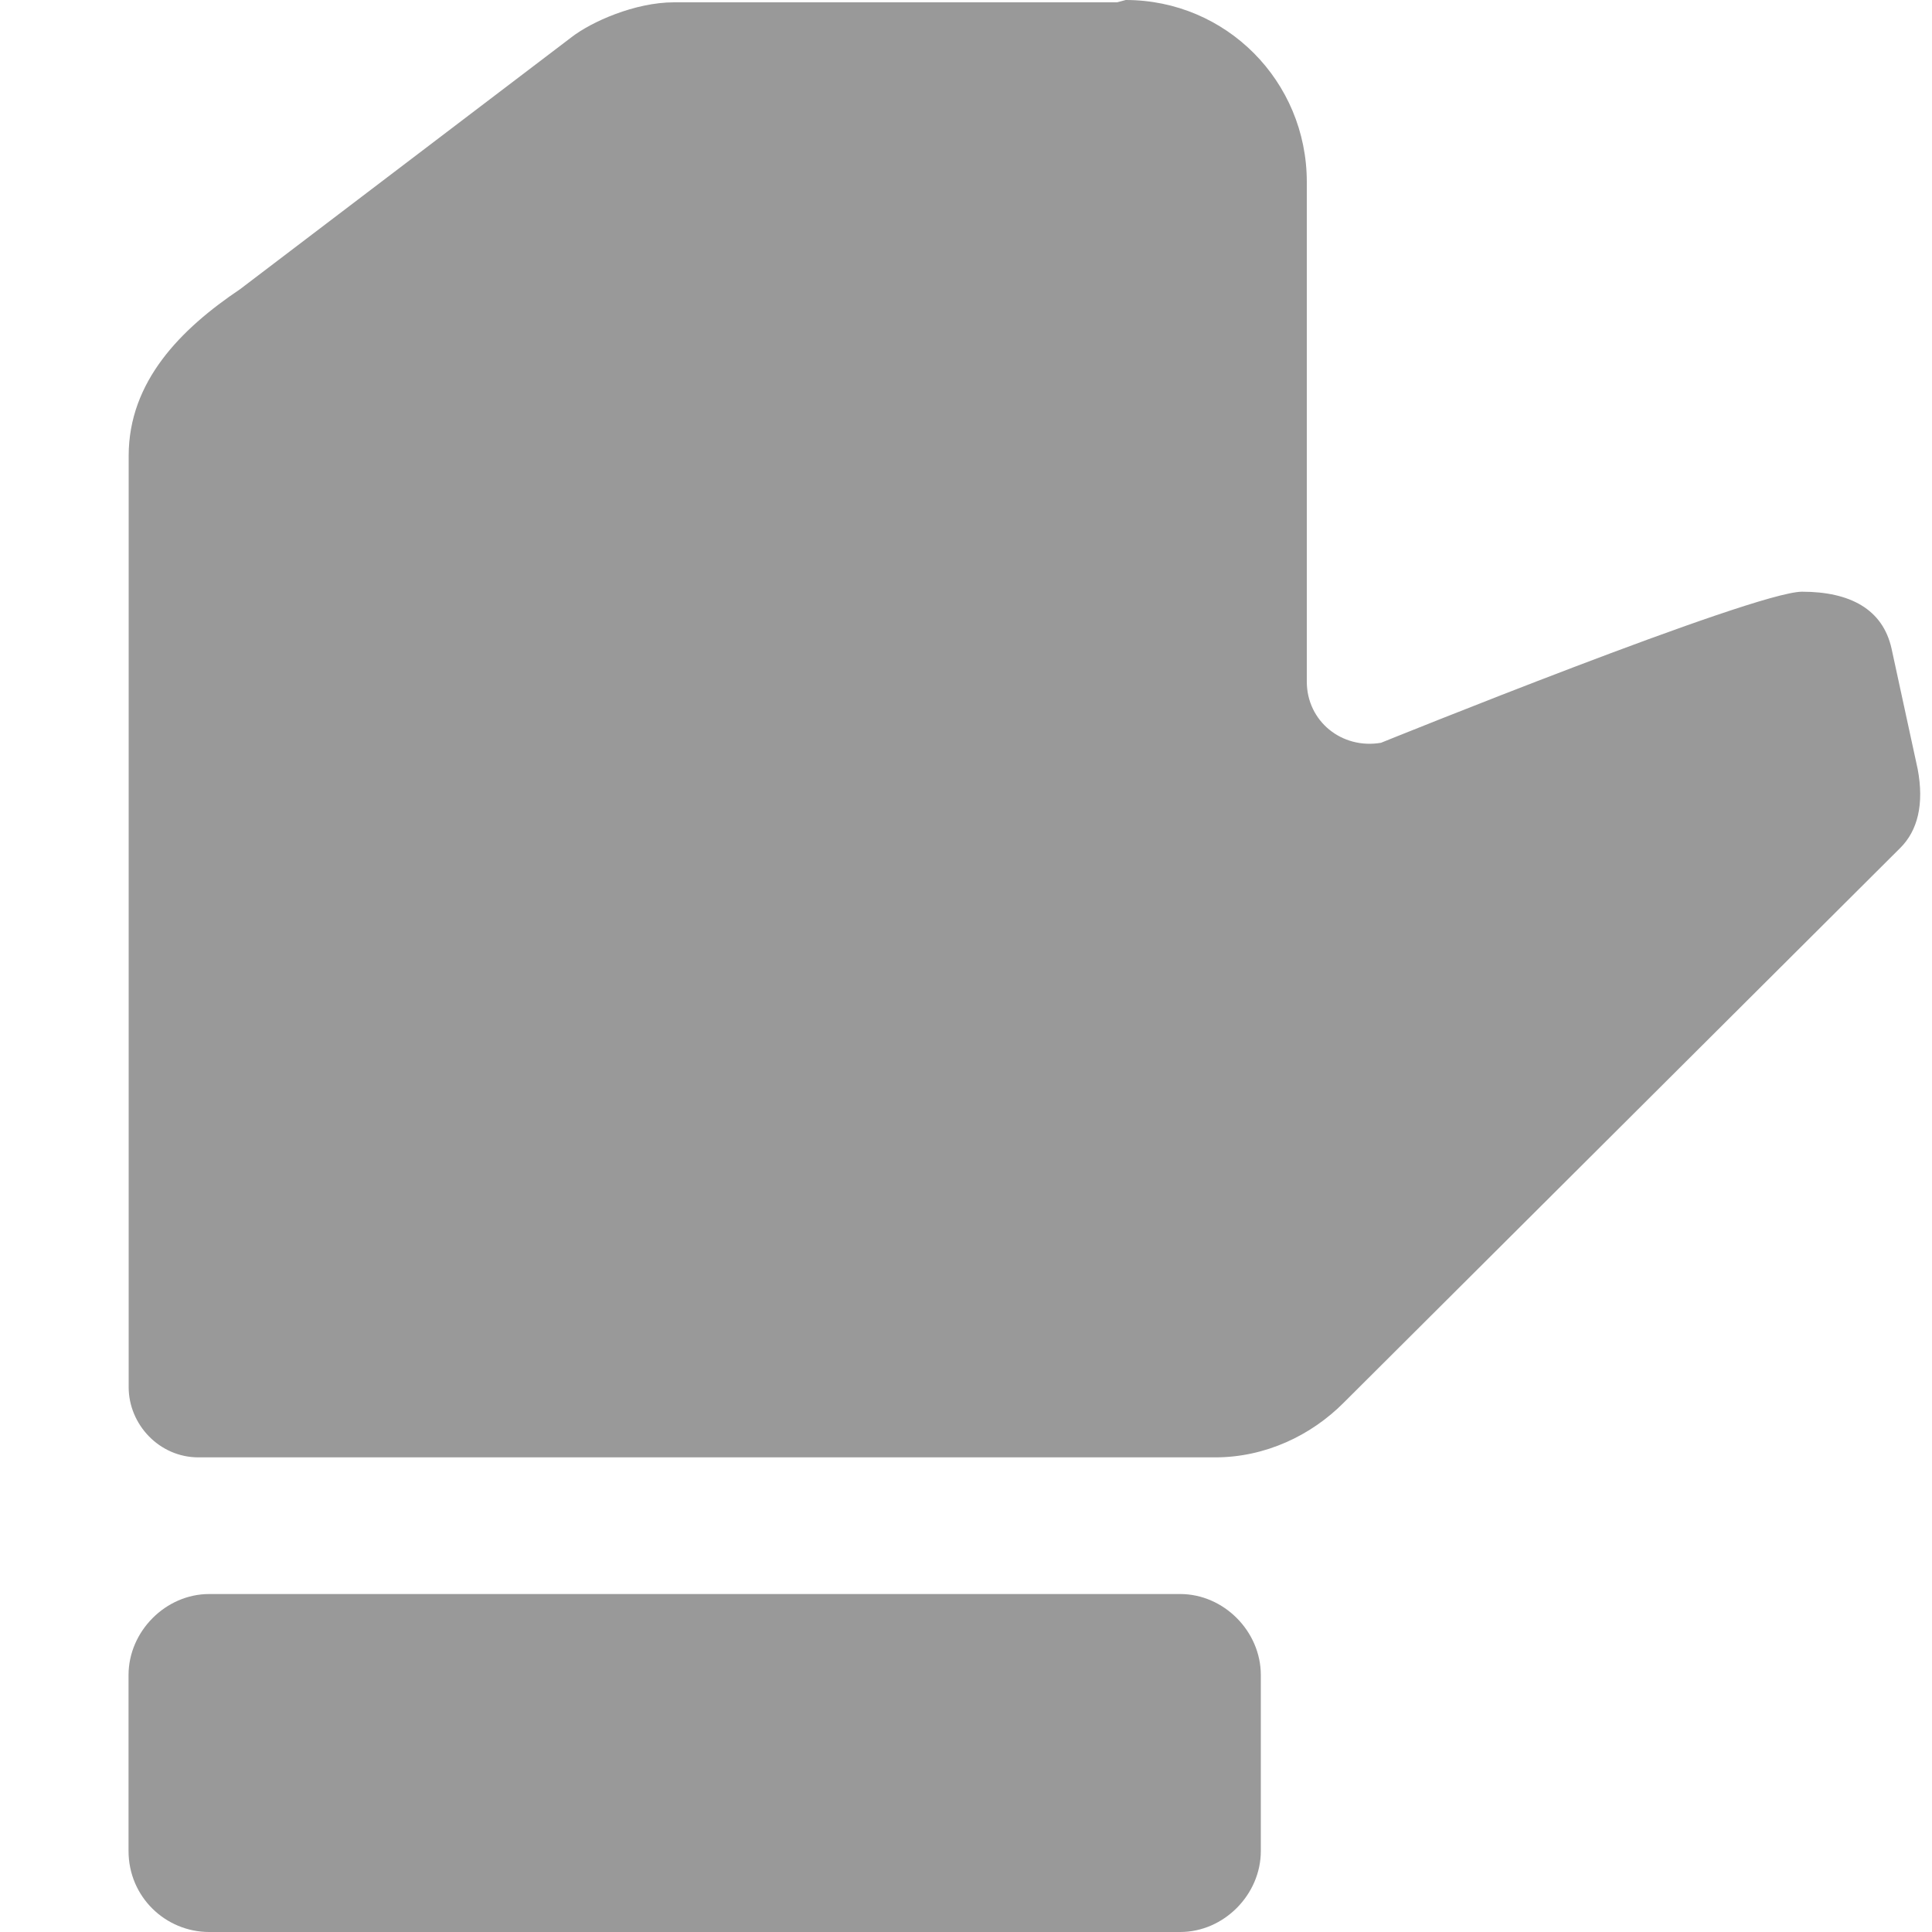 <svg width="15" height="15" viewBox="0 0 15 15" fill="none" xmlns="http://www.w3.org/2000/svg">
<path fill-rule="evenodd" clip-rule="evenodd" d="M8.74 -0C9.519 -0 10.146 0.63 10.146 1.413L10.146 5.292C10.146 5.599 10.417 5.819 10.722 5.767C10.722 5.767 13.618 4.594 13.991 4.594C14.364 4.594 14.618 4.73 14.686 5.036C14.753 5.343 14.889 5.972 14.889 5.972C14.94 6.244 14.889 6.449 14.753 6.584L10.434 10.889C10.18 11.145 9.824 11.315 9.434 11.315L1.541 11.315C1.236 11.315 0.999 11.059 0.999 10.77L0.999 3.539C0.999 2.96 1.406 2.553 1.863 2.246L4.437 0.289C4.59 0.17 4.929 0.018 5.233 0.018L8.673 0.018L8.74 -0Z" fill="#999999"/>
<path fill-rule="evenodd" clip-rule="evenodd" d="M0.998 14.371L0.998 13.005C0.998 12.666 1.286 12.376 1.624 12.376L9.163 12.376C9.502 12.376 9.789 12.666 9.789 13.005L9.789 14.371C9.789 14.71 9.502 15 9.163 15L1.624 15C1.286 15 0.998 14.728 0.998 14.371Z" fill="#999999"/>
</svg>
